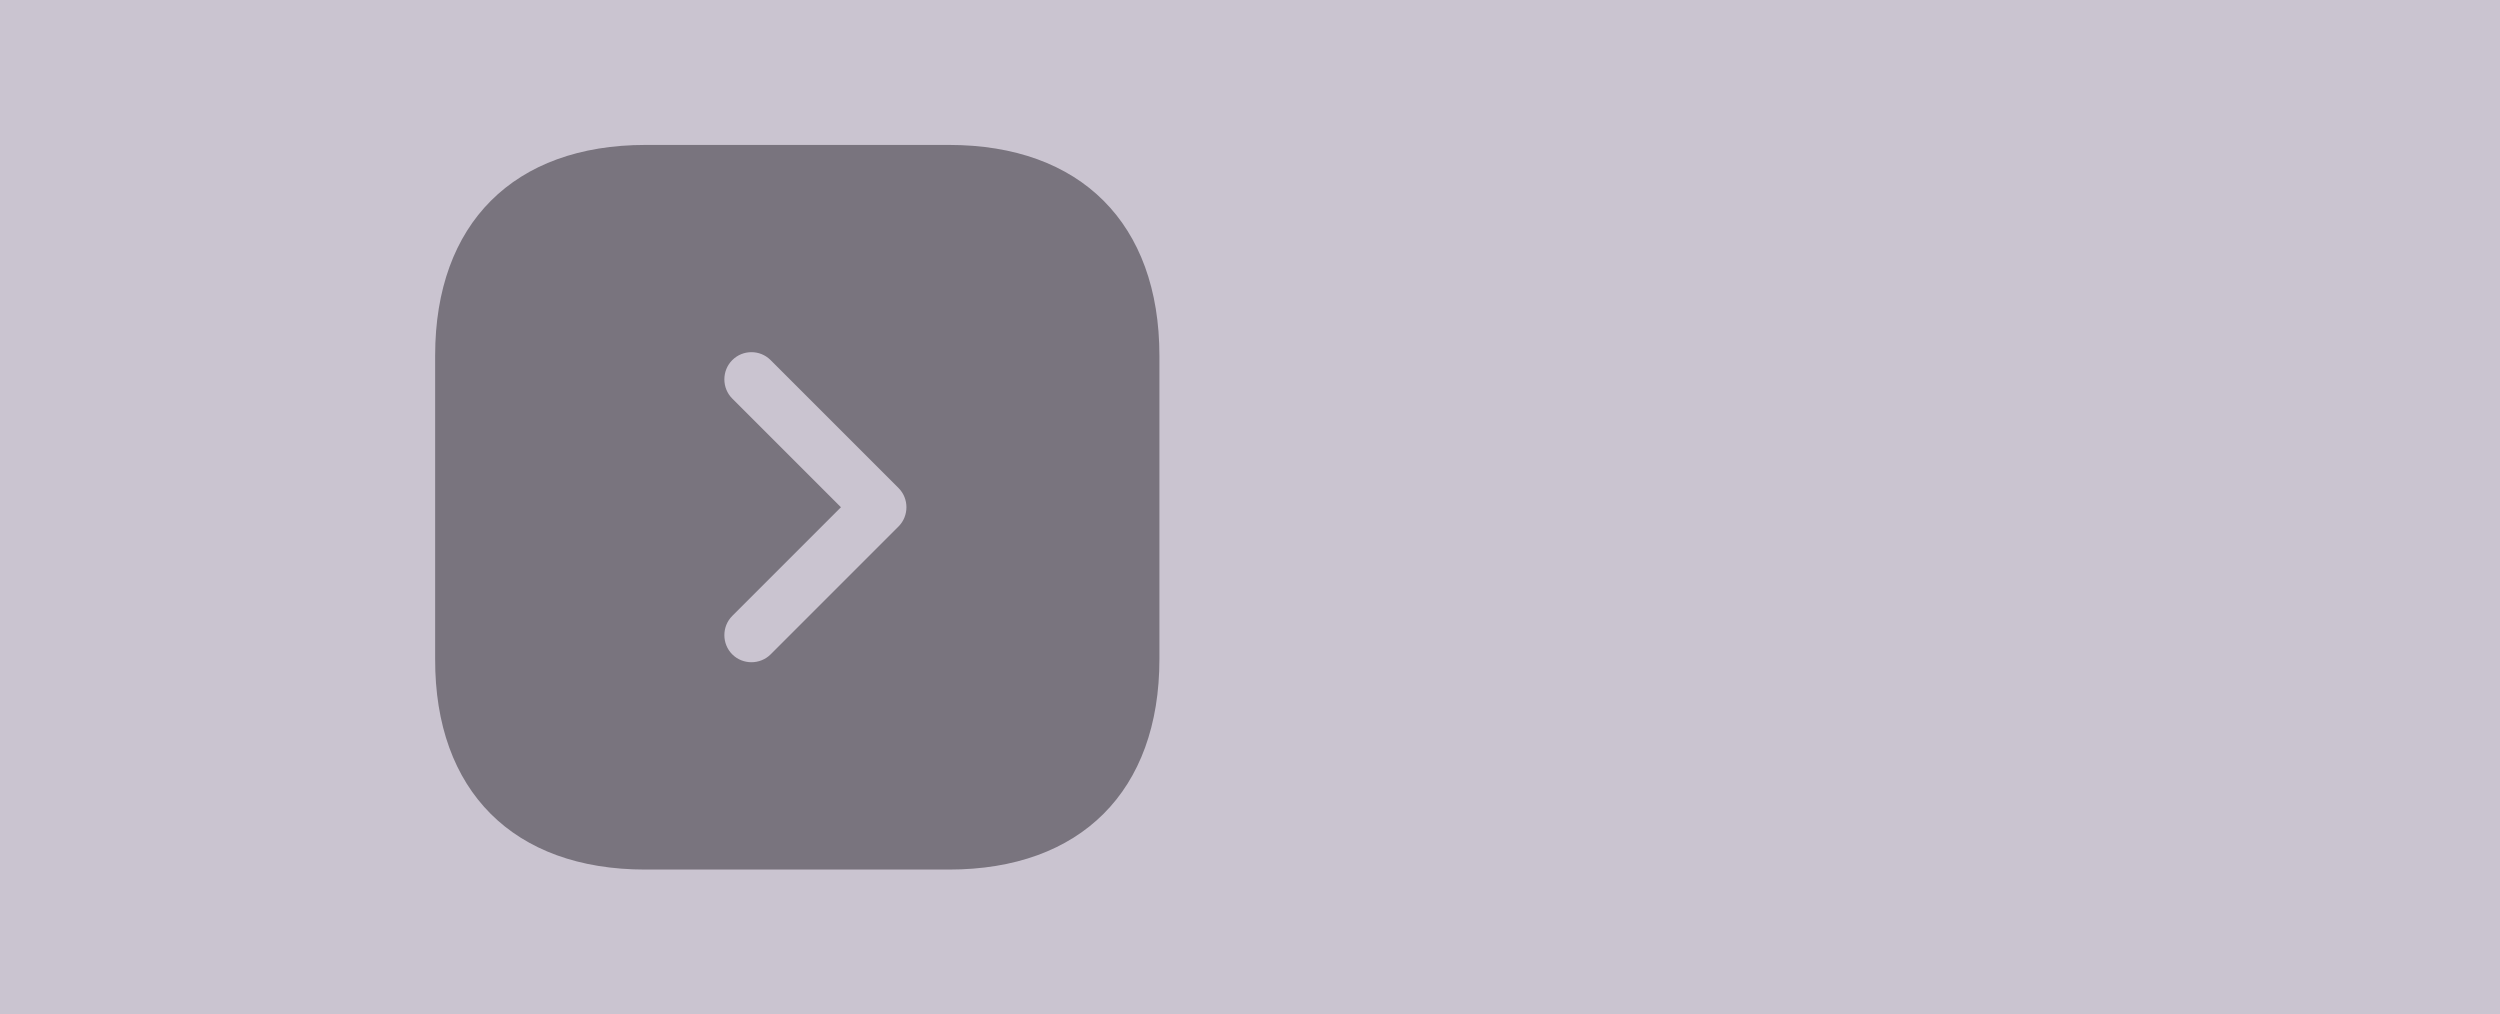 <svg width="69" height="28" viewBox="0 0 69 28" fill="none" xmlns="http://www.w3.org/2000/svg">
<rect width="28" height="69" transform="translate(69) rotate(90)" fill="#CAC4D0"/>
<path d="M17.81 24L26.19 24C29.83 24 32 21.83 32 18.19L32 9.82C32 6.17 29.83 4 26.19 4L17.82 4C14.18 4 12.01 6.17 12.01 9.81L12.01 18.19C12 21.83 14.17 24 17.81 24ZM20.21 11C19.92 10.71 19.92 10.23 20.21 9.94C20.36 9.79 20.55 9.72 20.74 9.72C20.93 9.72 21.12 9.79 21.27 9.94L24.8 13.47C25.09 13.76 25.09 14.24 24.8 14.53L21.27 18.06C20.98 18.35 20.5 18.35 20.21 18.06C19.92 17.77 19.92 17.29 20.21 17L23.21 14L20.21 11Z" fill="#79747E"/>
</svg>
